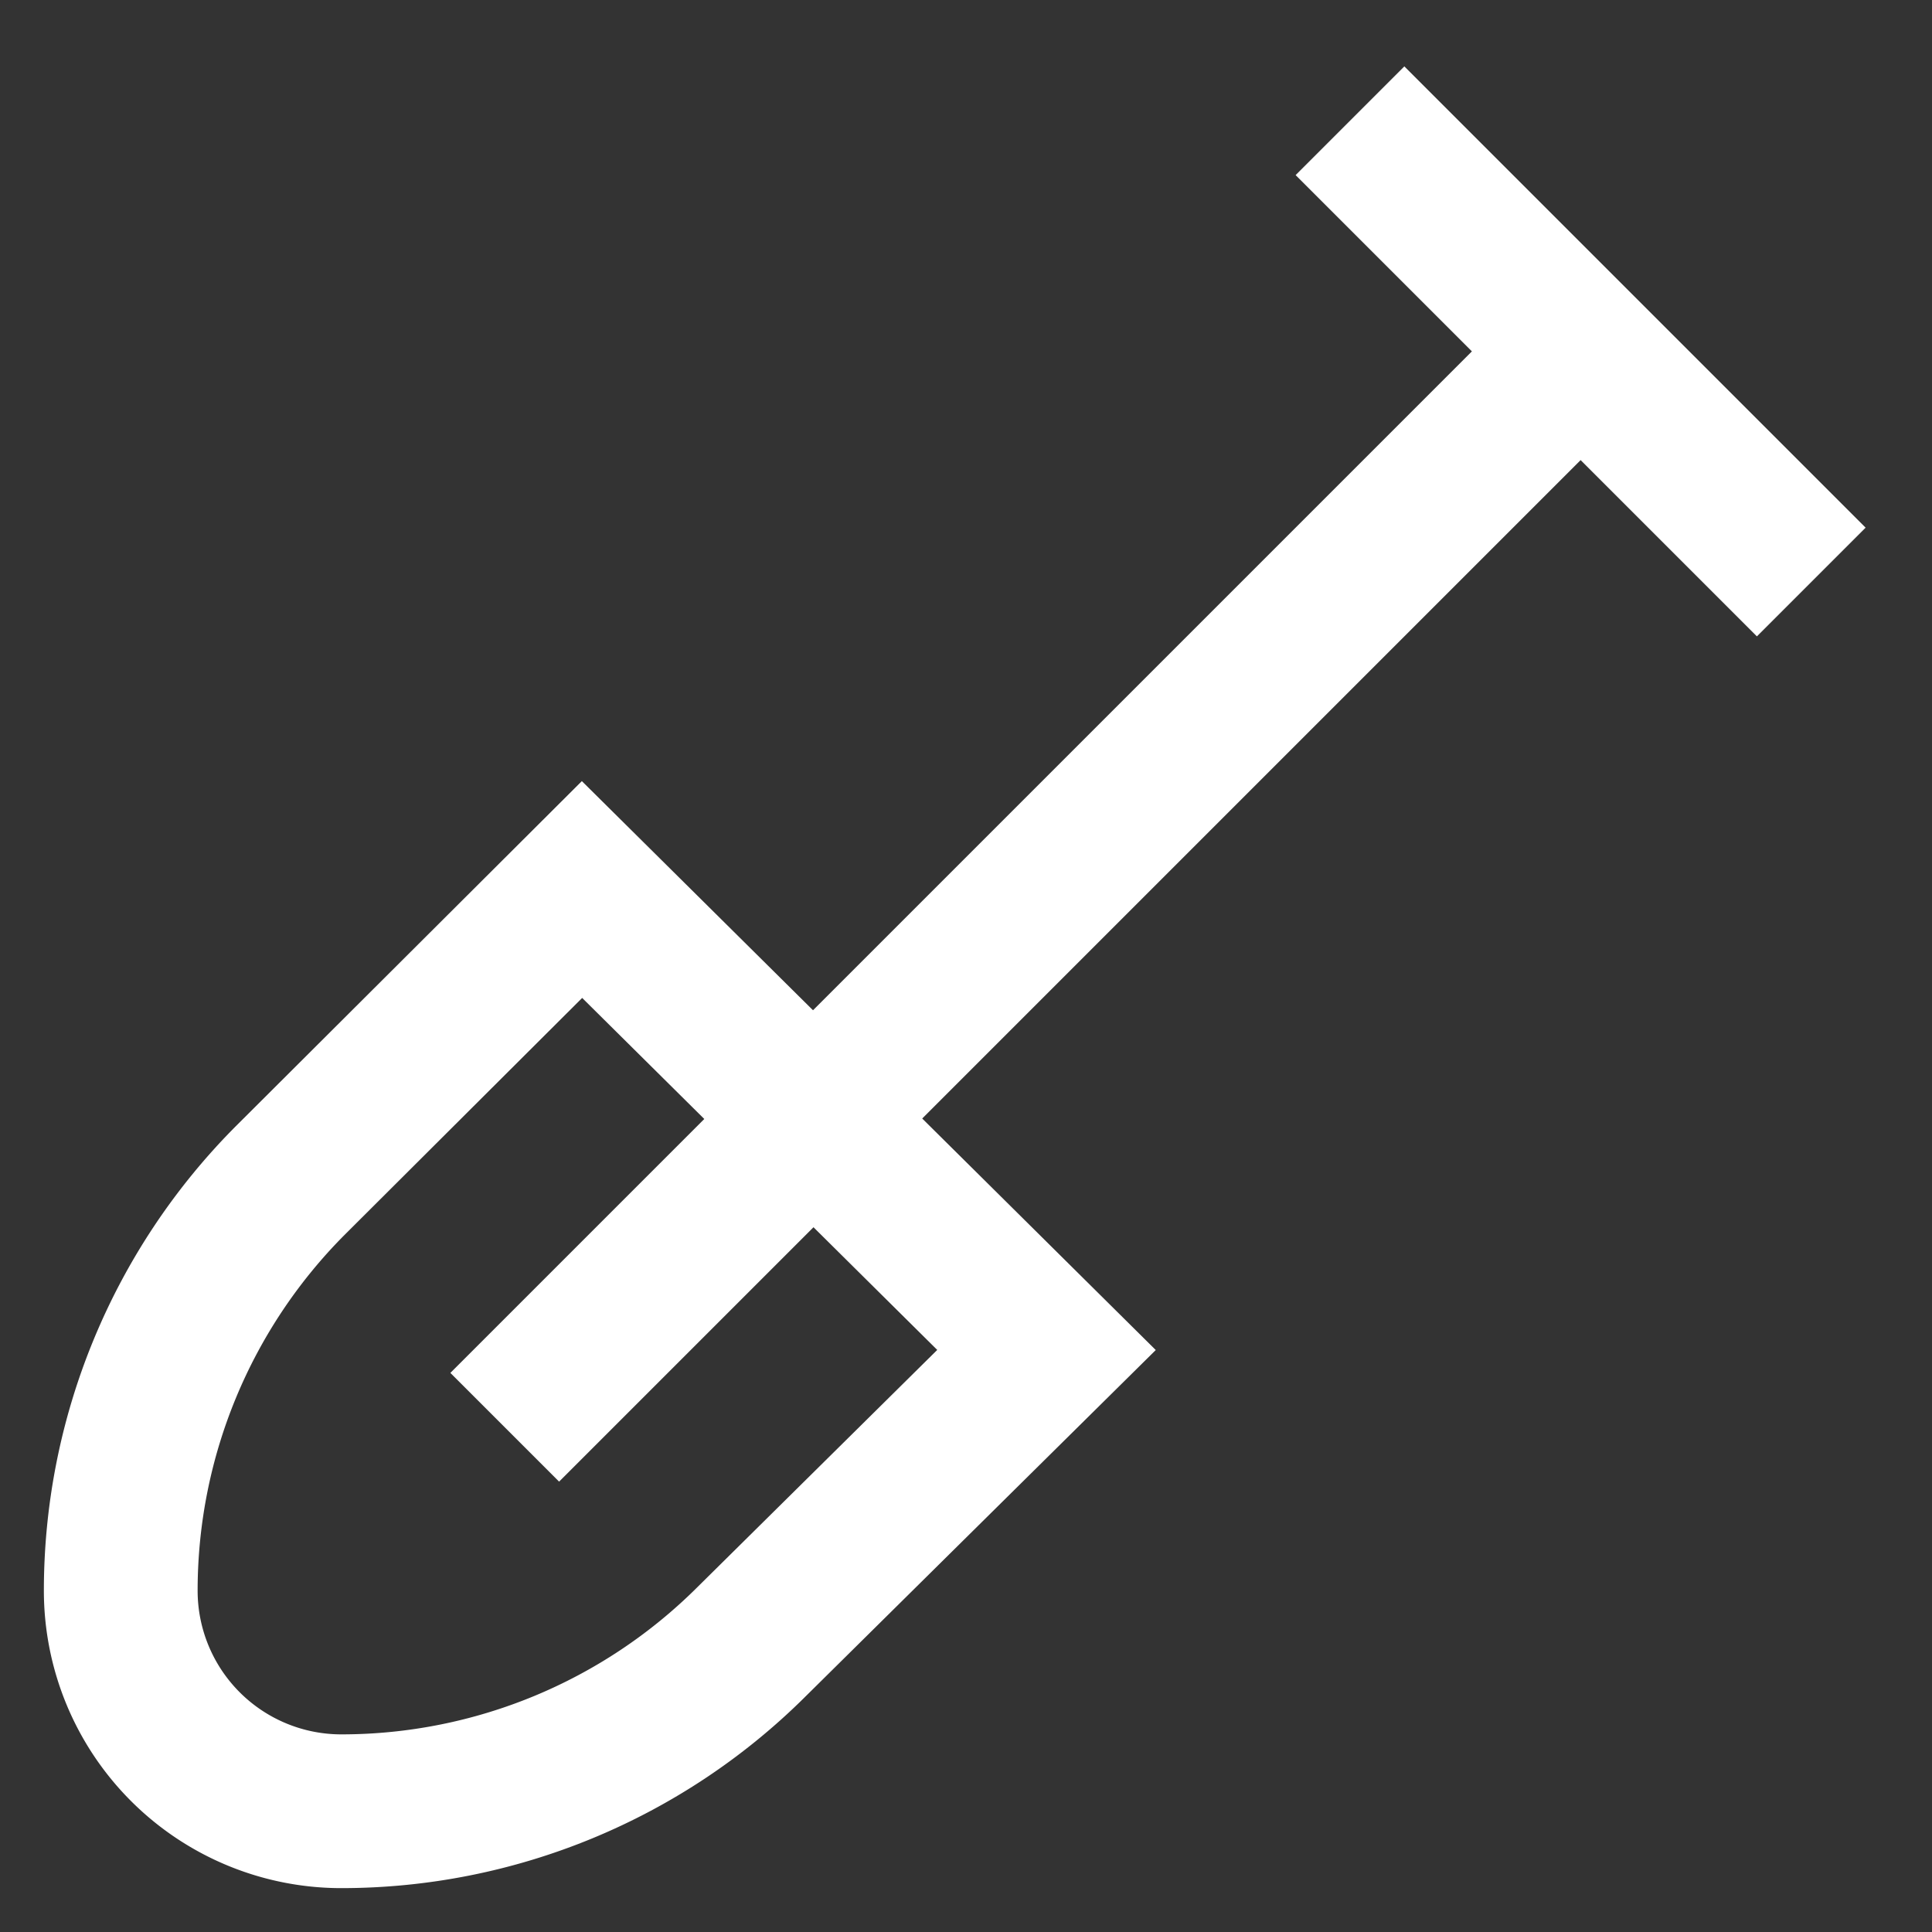 <?xml version="1.0" encoding="utf-8"?><!-- Uploaded to: SVG Repo, www.svgrepo.com, Generator: SVG Repo Mixer Tools -->
<svg width="800px" height="800px" viewBox="0 0 24 24" id="Layer_1" data-name="Layer 1" xmlns="http://www.w3.org/2000/svg"><rect x="0" y="0" width="24" height="24" fill="#333333" stroke="none"/><defs><style>.cls-1{fill:none;stroke:#ffffff;stroke-miterlimit:10;stroke-width:1.91px;}</style></defs><path class="cls-1" d="M4.24,22.5h0A2.74,2.74,0,0,1,1.5,19.76h0a7.22,7.22,0,0,1,2.11-5.1l3.62-3.61L13,16.77,9.34,20.39A7.22,7.22,0,0,1,4.24,22.5Z"/><line class="cls-1" x1="6.27" y1="17.73" x2="19.64" y2="4.36"/><line class="cls-1" x1="16.77" y1="1.5" x2="22.5" y2="7.23"/></svg>